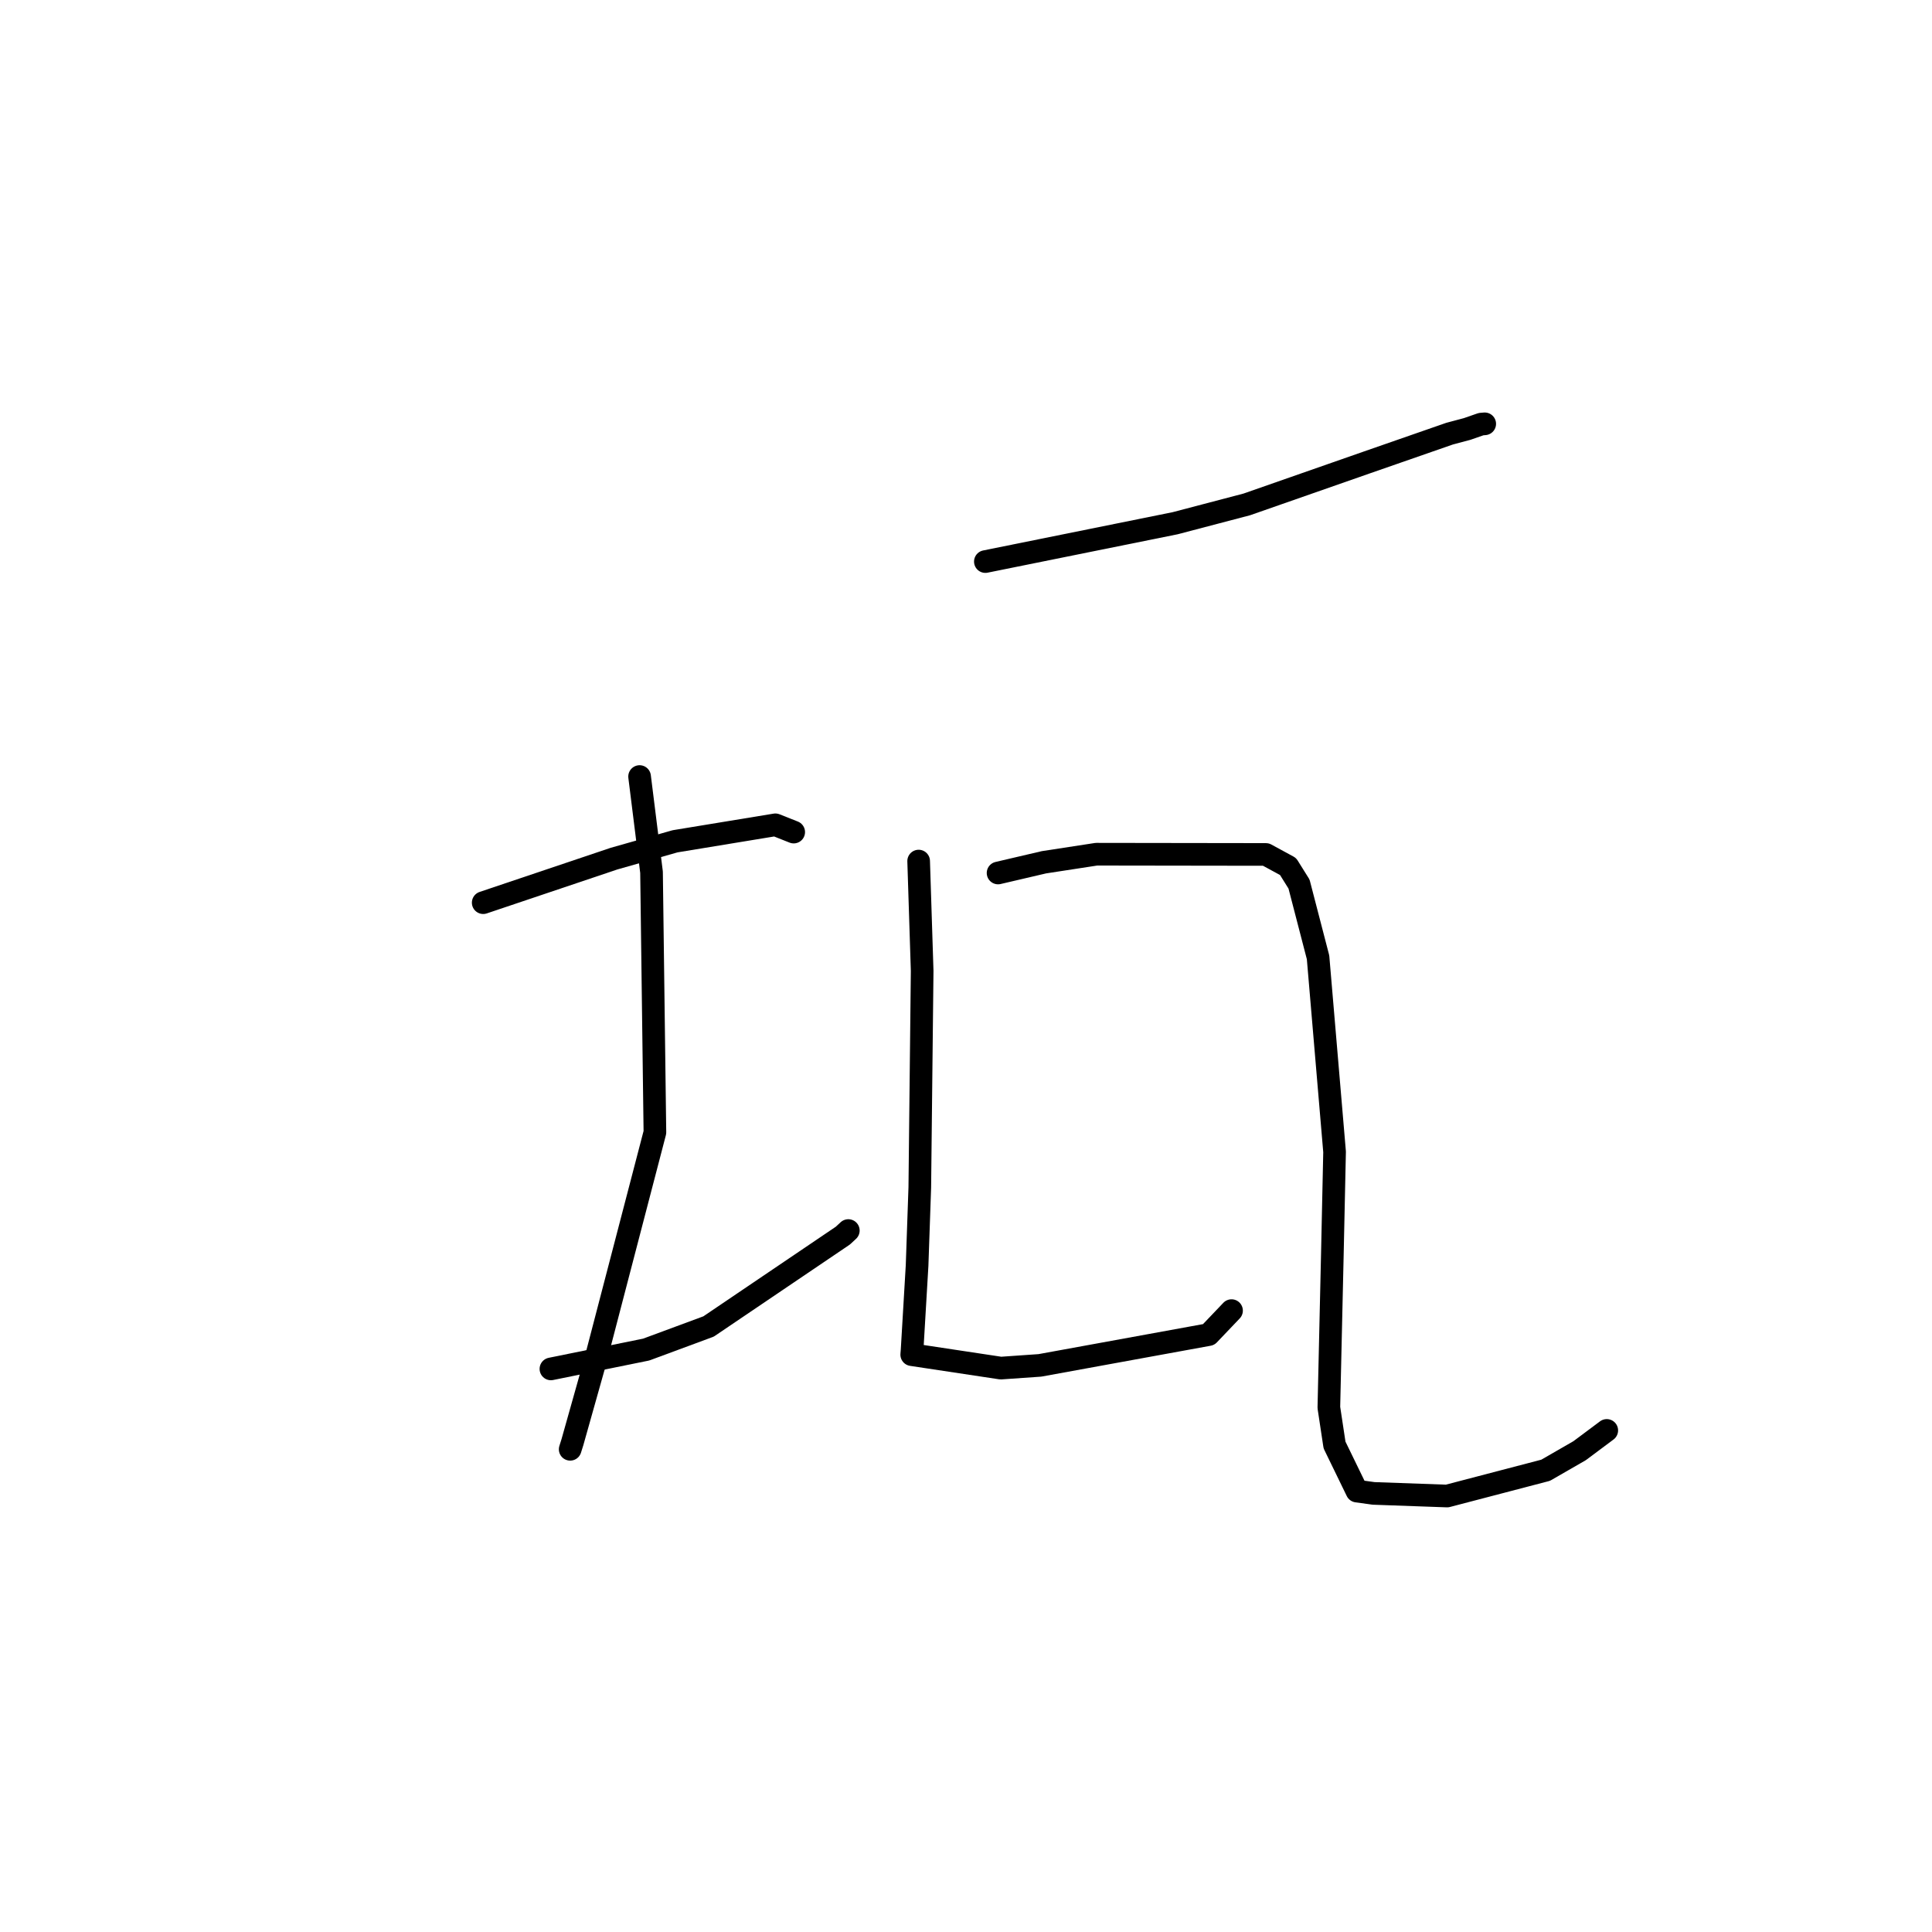 <?xml version="1.0" standalone="no"?>
    <svg width="256" height="256" xmlns="http://www.w3.org/2000/svg" version="1.1">
    <polyline stroke="black" stroke-width="3" stroke-linecap="round" fill="transparent" stroke-linejoin="round" points="64.027 119.609 81.355 113.775 89.449 111.477 102.742 109.292 104.949 110.167 105.17 110.255 " />
        <polyline stroke="black" stroke-width="3" stroke-linecap="round" fill="transparent" stroke-linejoin="round" points="84.749 102.896 86.331 115.576 86.779 150.042 78.866 180.386 75.849 191.098 75.552 192.039 " />
        <polyline stroke="black" stroke-width="3" stroke-linecap="round" fill="transparent" stroke-linejoin="round" points="73 181.388 85.621 178.826 93.89 175.765 111.682 163.726 112.408 163.054 " />
        <polyline stroke="black" stroke-width="3" stroke-linecap="round" fill="transparent" stroke-linejoin="round" points="130.566 74.411 155.709 69.331 165.207 66.837 181.151 61.263 192.081 57.461 194.4 56.843 196.252 56.2 196.701 56.162 196.734 56.159 " />
        <polyline stroke="black" stroke-width="3" stroke-linecap="round" fill="transparent" stroke-linejoin="round" points="121.726 114.096 122.191 128.656 121.878 157.326 121.518 167.702 120.855 178.921 120.813 179.442 120.809 179.499 120.809 179.499 120.809 179.499 132.613 181.281 137.791 180.92 160.154 176.841 162.91 173.952 163.185 173.663 " />
        <polyline stroke="black" stroke-width="3" stroke-linecap="round" fill="transparent" stroke-linejoin="round" points="132.249 115.676 138.33 114.255 145.285 113.187 167.737 113.219 170.674 114.815 172.128 117.142 174.649 126.853 176.838 152.626 176.541 166.344 176.08 186.505 176.831 191.47 179.803 197.58 182.009 197.883 191.75 198.231 204.803 194.817 209.303 192.227 212.598 189.768 212.905 189.538 " />
        </svg>